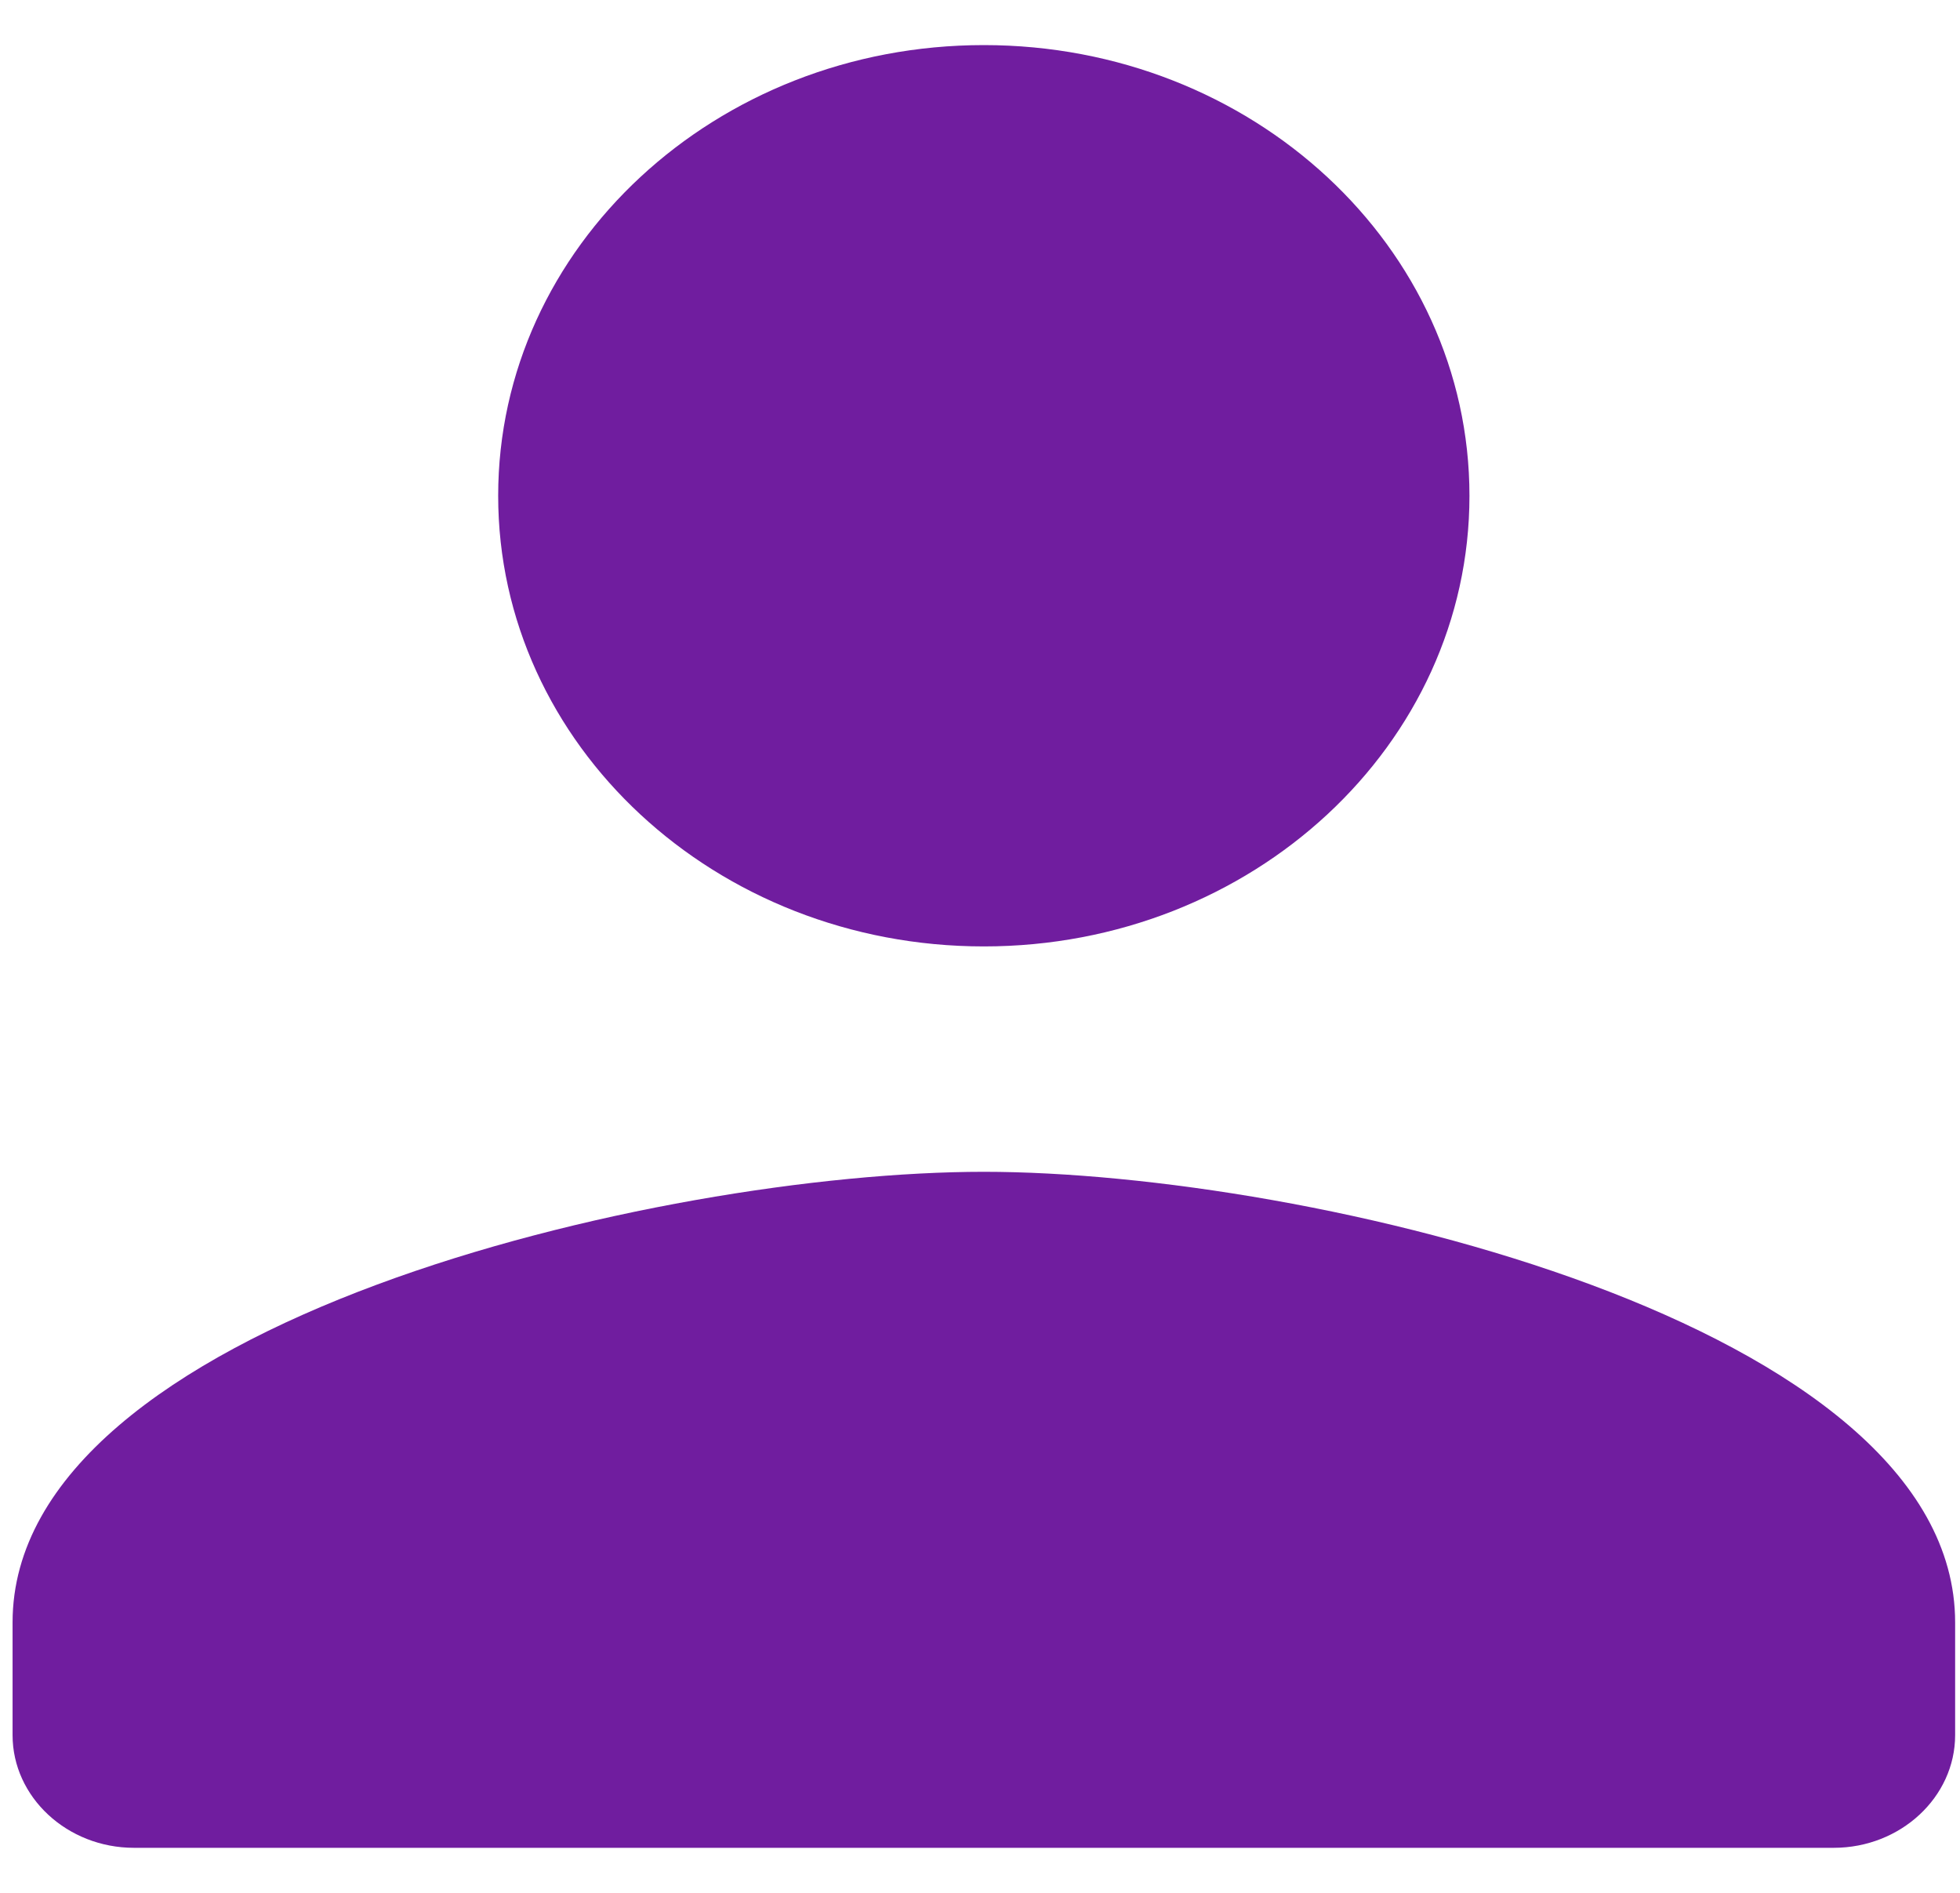 <svg width="29" height="28" viewBox="0 0 29 28" fill="none" xmlns="http://www.w3.org/2000/svg">
<path d="M14.557 14C18.527 14 21.742 11.017 21.742 7.334C21.742 3.65 18.527 0.667 14.557 0.667C10.587 0.667 7.371 3.65 7.371 7.334C7.371 11.017 10.587 14 14.557 14ZM14.557 17.334C9.76 17.334 0.186 19.567 0.186 24V25.667C0.186 26.584 0.994 27.334 1.982 27.334H27.132C28.12 27.334 28.928 26.584 28.928 25.667V24C28.928 19.567 19.353 17.334 14.557 17.334Z" fill="#701D9F"/>
</svg>
